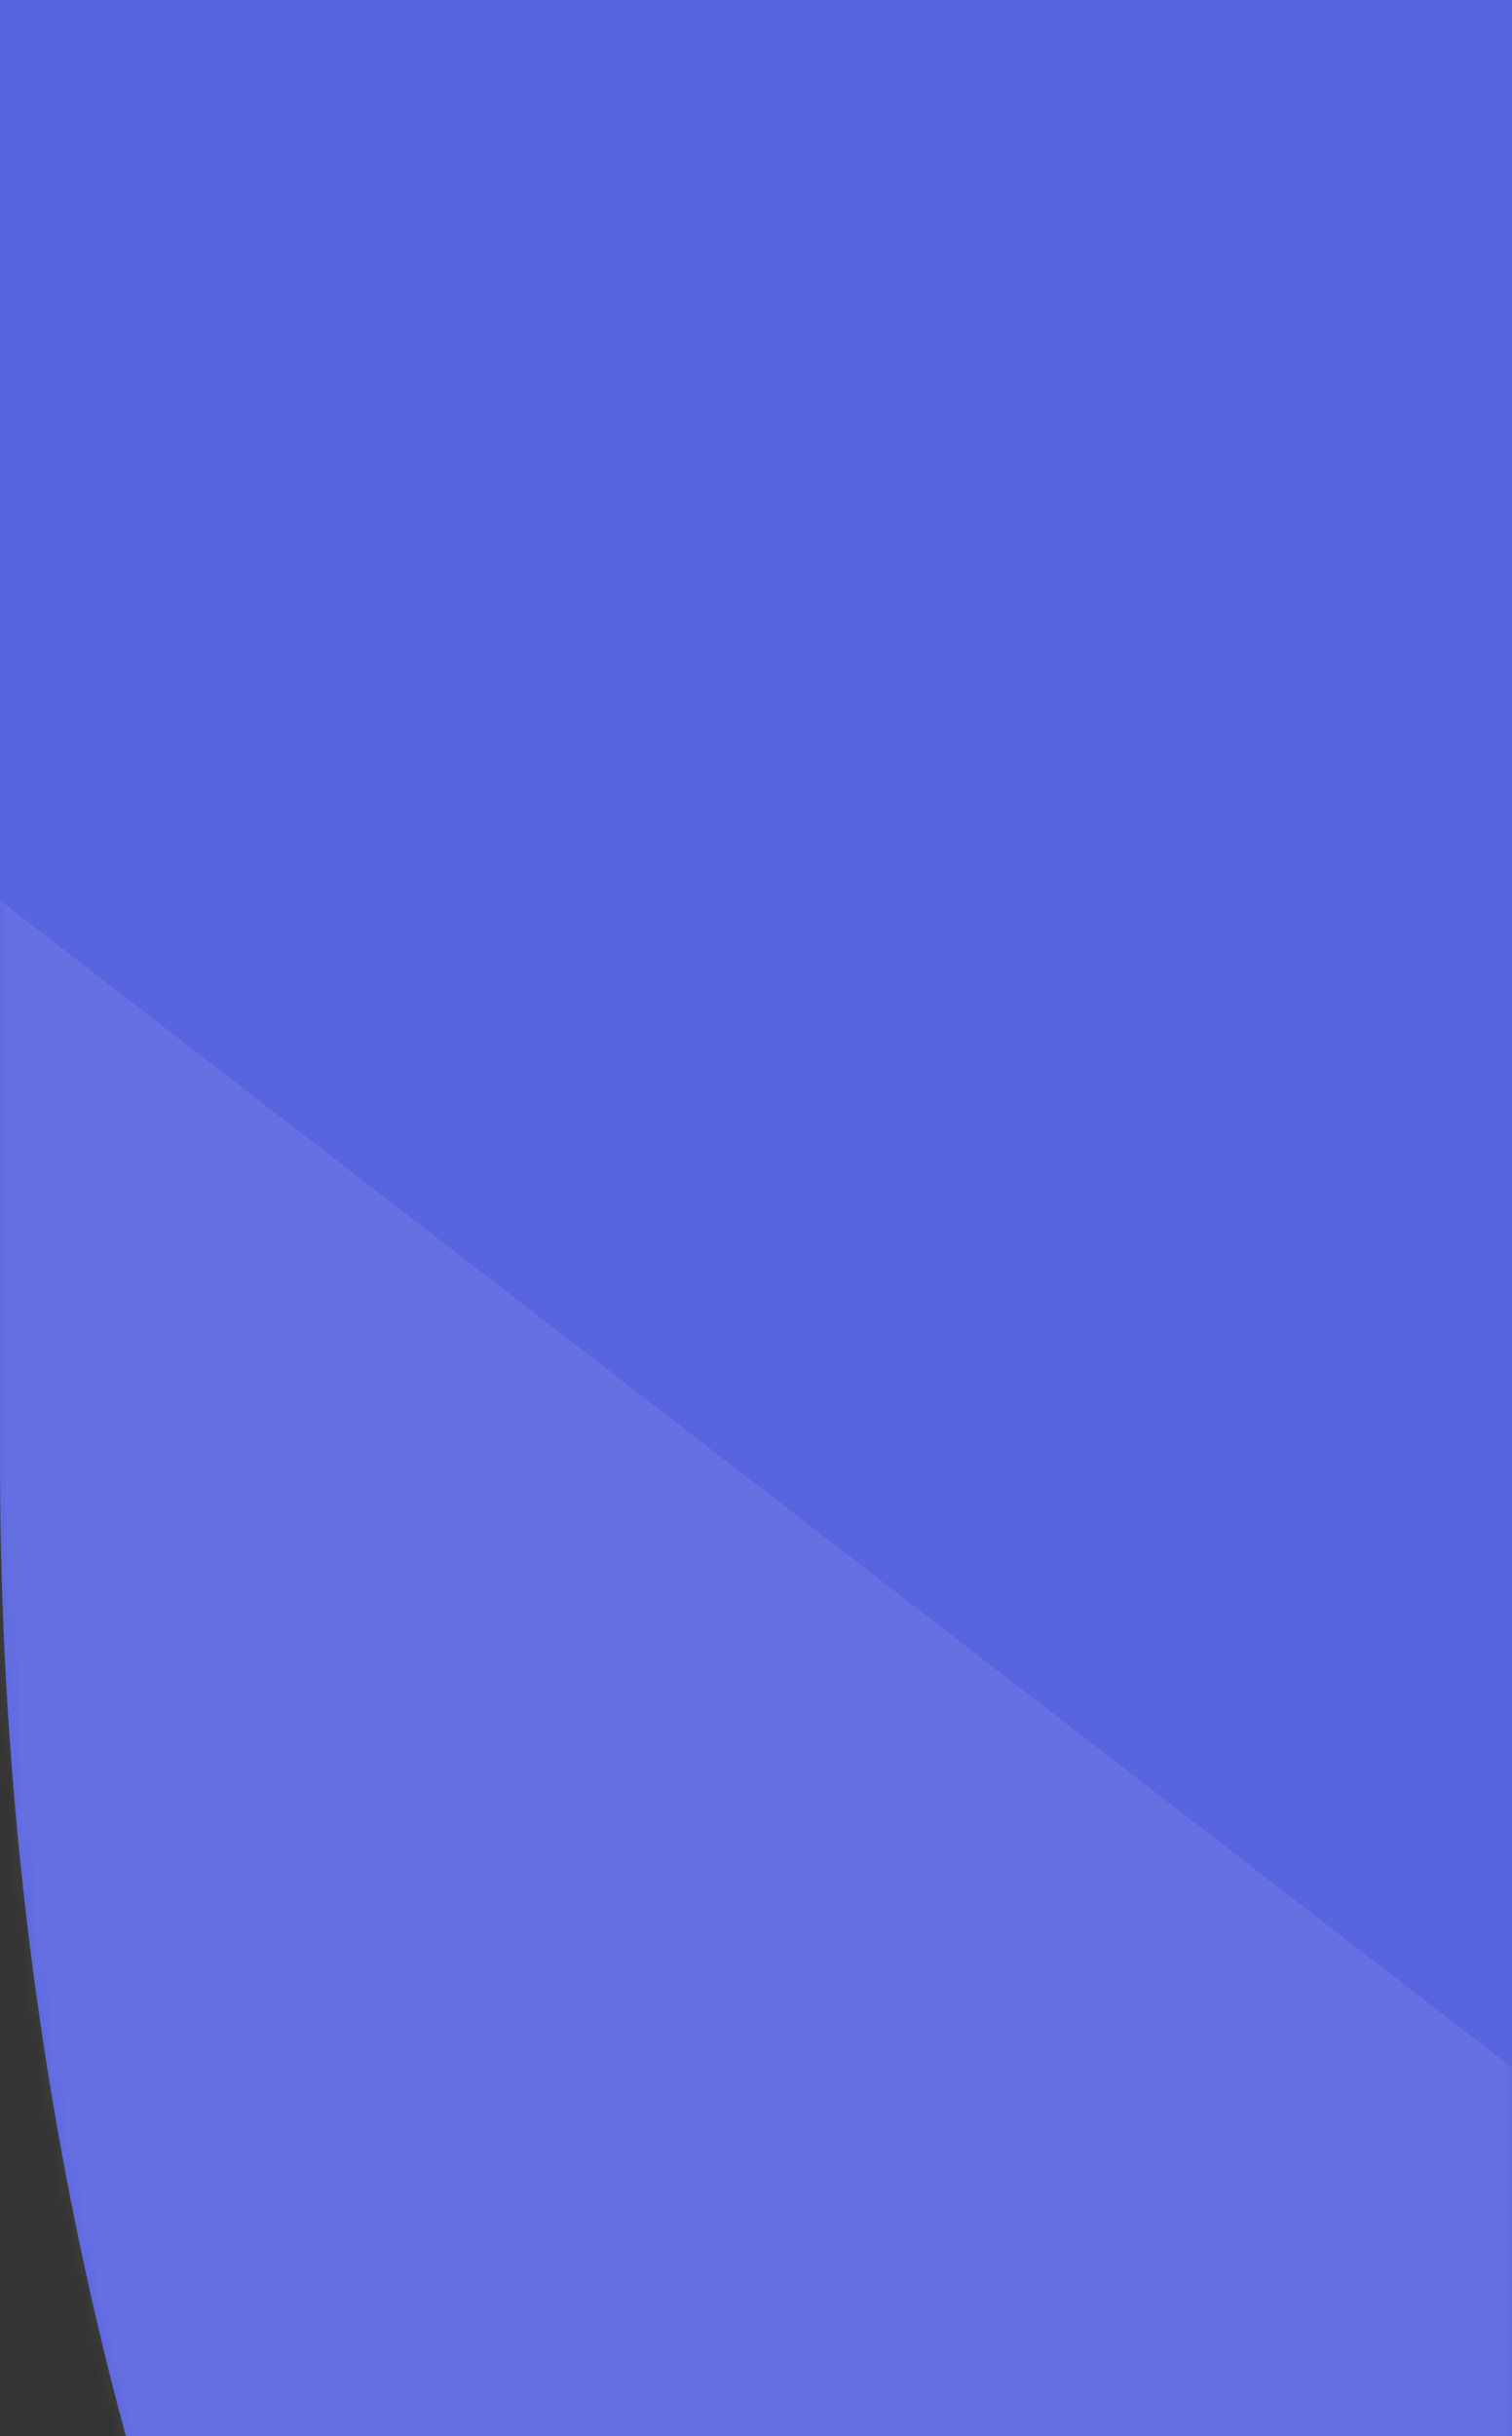 <svg width="100%" height="161" viewBox="0 0 100 100" fill="none" xmlns="http://www.w3.org/2000/svg" preserveAspectRatio="none">
<rect x="0" y="0" width="100" height="100" fill="#333333" stroke="none"/>
<path d="M100 0H0V60C0 115.228 44.772 160 100 160H100V0Z" fill="#5964E0"/>
<mask id="mask0" mask-type="alpha" maskUnits="userSpaceOnUse" x="0" y="0" width="100" height="160">
<path d="M100 0H0V60C0 115.228 44.772 160 100 160H100V0Z" fill="white"/>
</mask>
<g mask="url(#mask0)">
<path opacity="0.081" fill-rule="evenodd" clip-rule="evenodd" d="M1163.89 -205.424C1185.01 -229.387 1224.21 -221.054 1233.77 -190.571L1347.88 173.592C1357.27 203.528 1330.92 232.479 1300.24 225.956L933.748 148.057C903.063 141.535 890.772 104.372 911.518 80.84L1163.89 -205.424Z" fill="white"/>
<path opacity="0.081" fill-rule="evenodd" clip-rule="evenodd" d="M254.539 -323.259C251.422 -355.051 284.25 -378.038 313.059 -364.235L657.22 -199.336C685.511 -185.781 688.718 -146.77 663.02 -128.776L356.104 86.129C330.406 104.123 294.845 87.766 291.783 56.545L254.539 -323.259Z" fill="white"/>
<path opacity="0.081" fill-rule="evenodd" clip-rule="evenodd" d="M-71.461 71.741C-74.579 39.949 -41.75 16.962 -12.941 30.765L331.22 195.664C359.511 209.219 362.718 248.23 337.02 266.224L30.104 481.129C4.406 499.123 -31.155 482.766 -34.217 451.545L-71.461 71.741Z" fill="white"/>
</g>
</svg>
